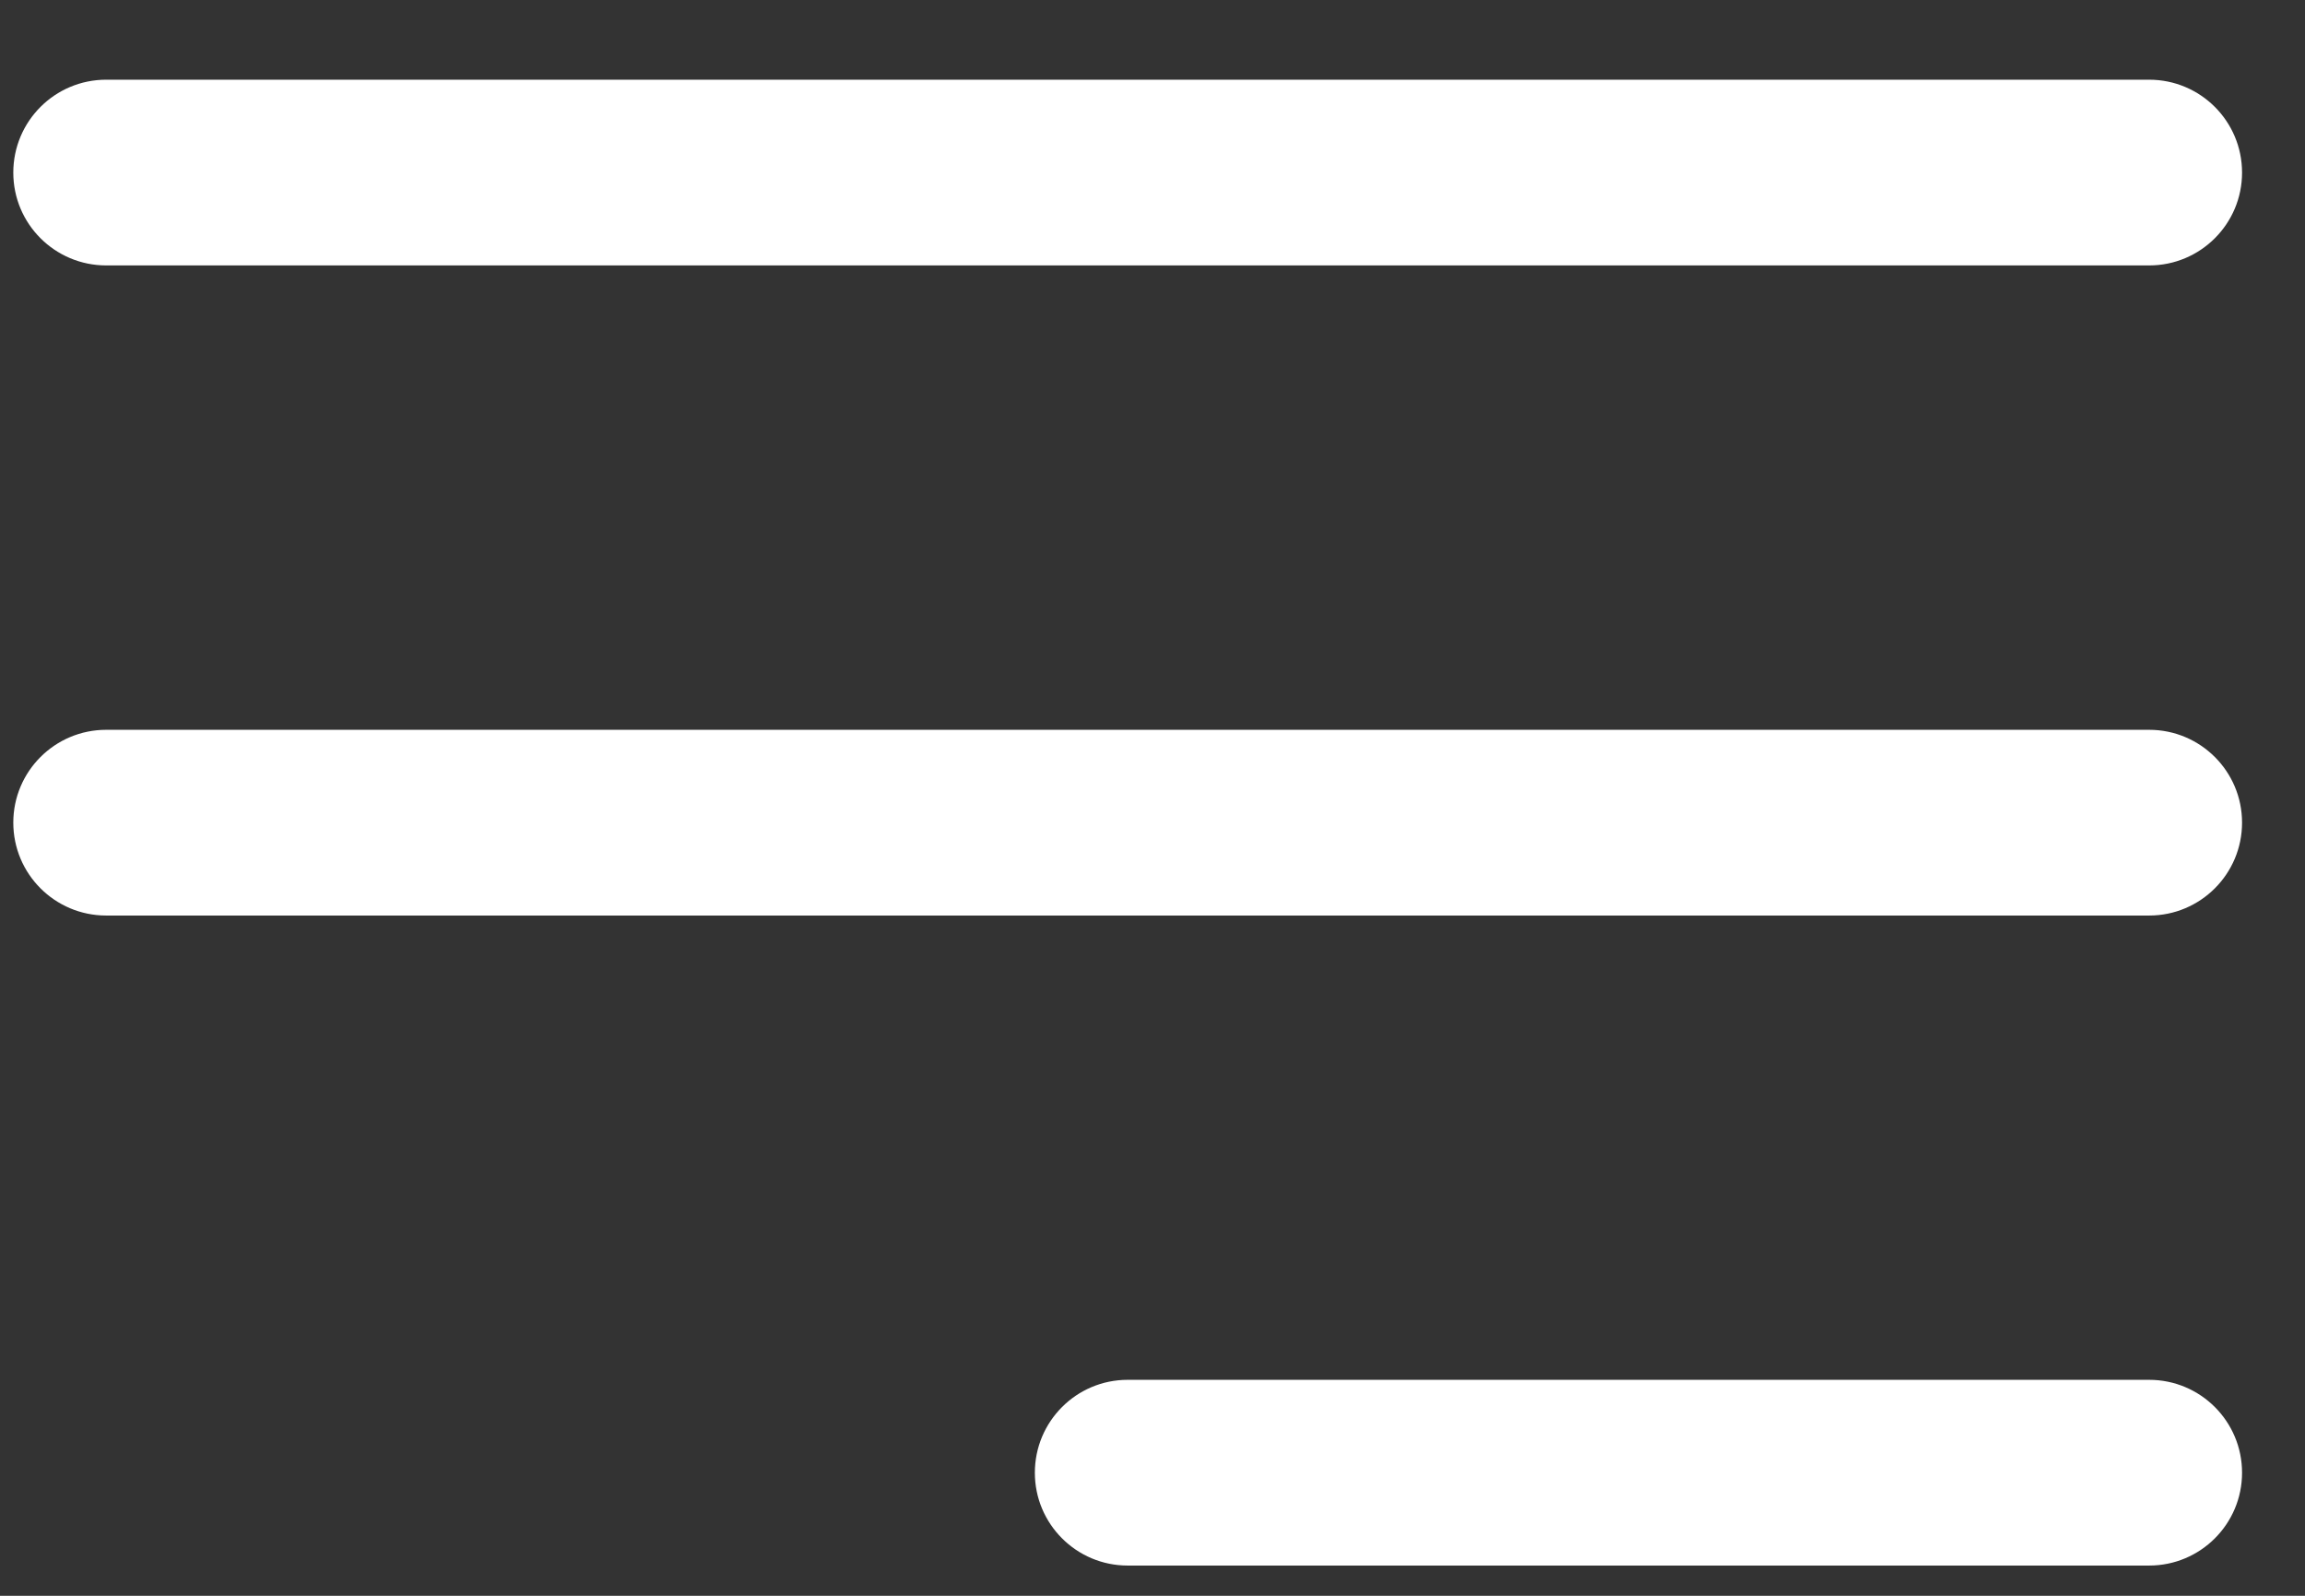 <svg width="26" height="18" viewBox="0 0 26 18" fill="none" xmlns="http://www.w3.org/2000/svg">
<rect x="0" y="0" width="26" height="18" fill="#333333" stroke="none"/>
<path fill-rule="evenodd" clip-rule="evenodd" d="M0.15 1.947C0.15 1.368 0.619 0.899 1.198 0.899H24.242C24.821 0.899 25.29 1.368 25.29 1.947C25.29 2.525 24.821 2.994 24.242 2.994H1.198C0.619 2.994 0.15 2.525 0.15 1.947ZM0.15 9.279C0.15 8.701 0.619 8.232 1.198 8.232H24.242C24.821 8.232 25.29 8.701 25.29 9.279C25.29 9.858 24.821 10.327 24.242 10.327H1.198C0.619 10.327 0.15 9.858 0.15 9.279ZM11.673 16.612C11.673 16.033 12.142 15.564 12.72 15.564H24.242C24.821 15.564 25.29 16.033 25.29 16.612C25.29 17.19 24.821 17.659 24.242 17.659H12.72C12.142 17.659 11.673 17.19 11.673 16.612Z" fill="white"/>
</svg>
